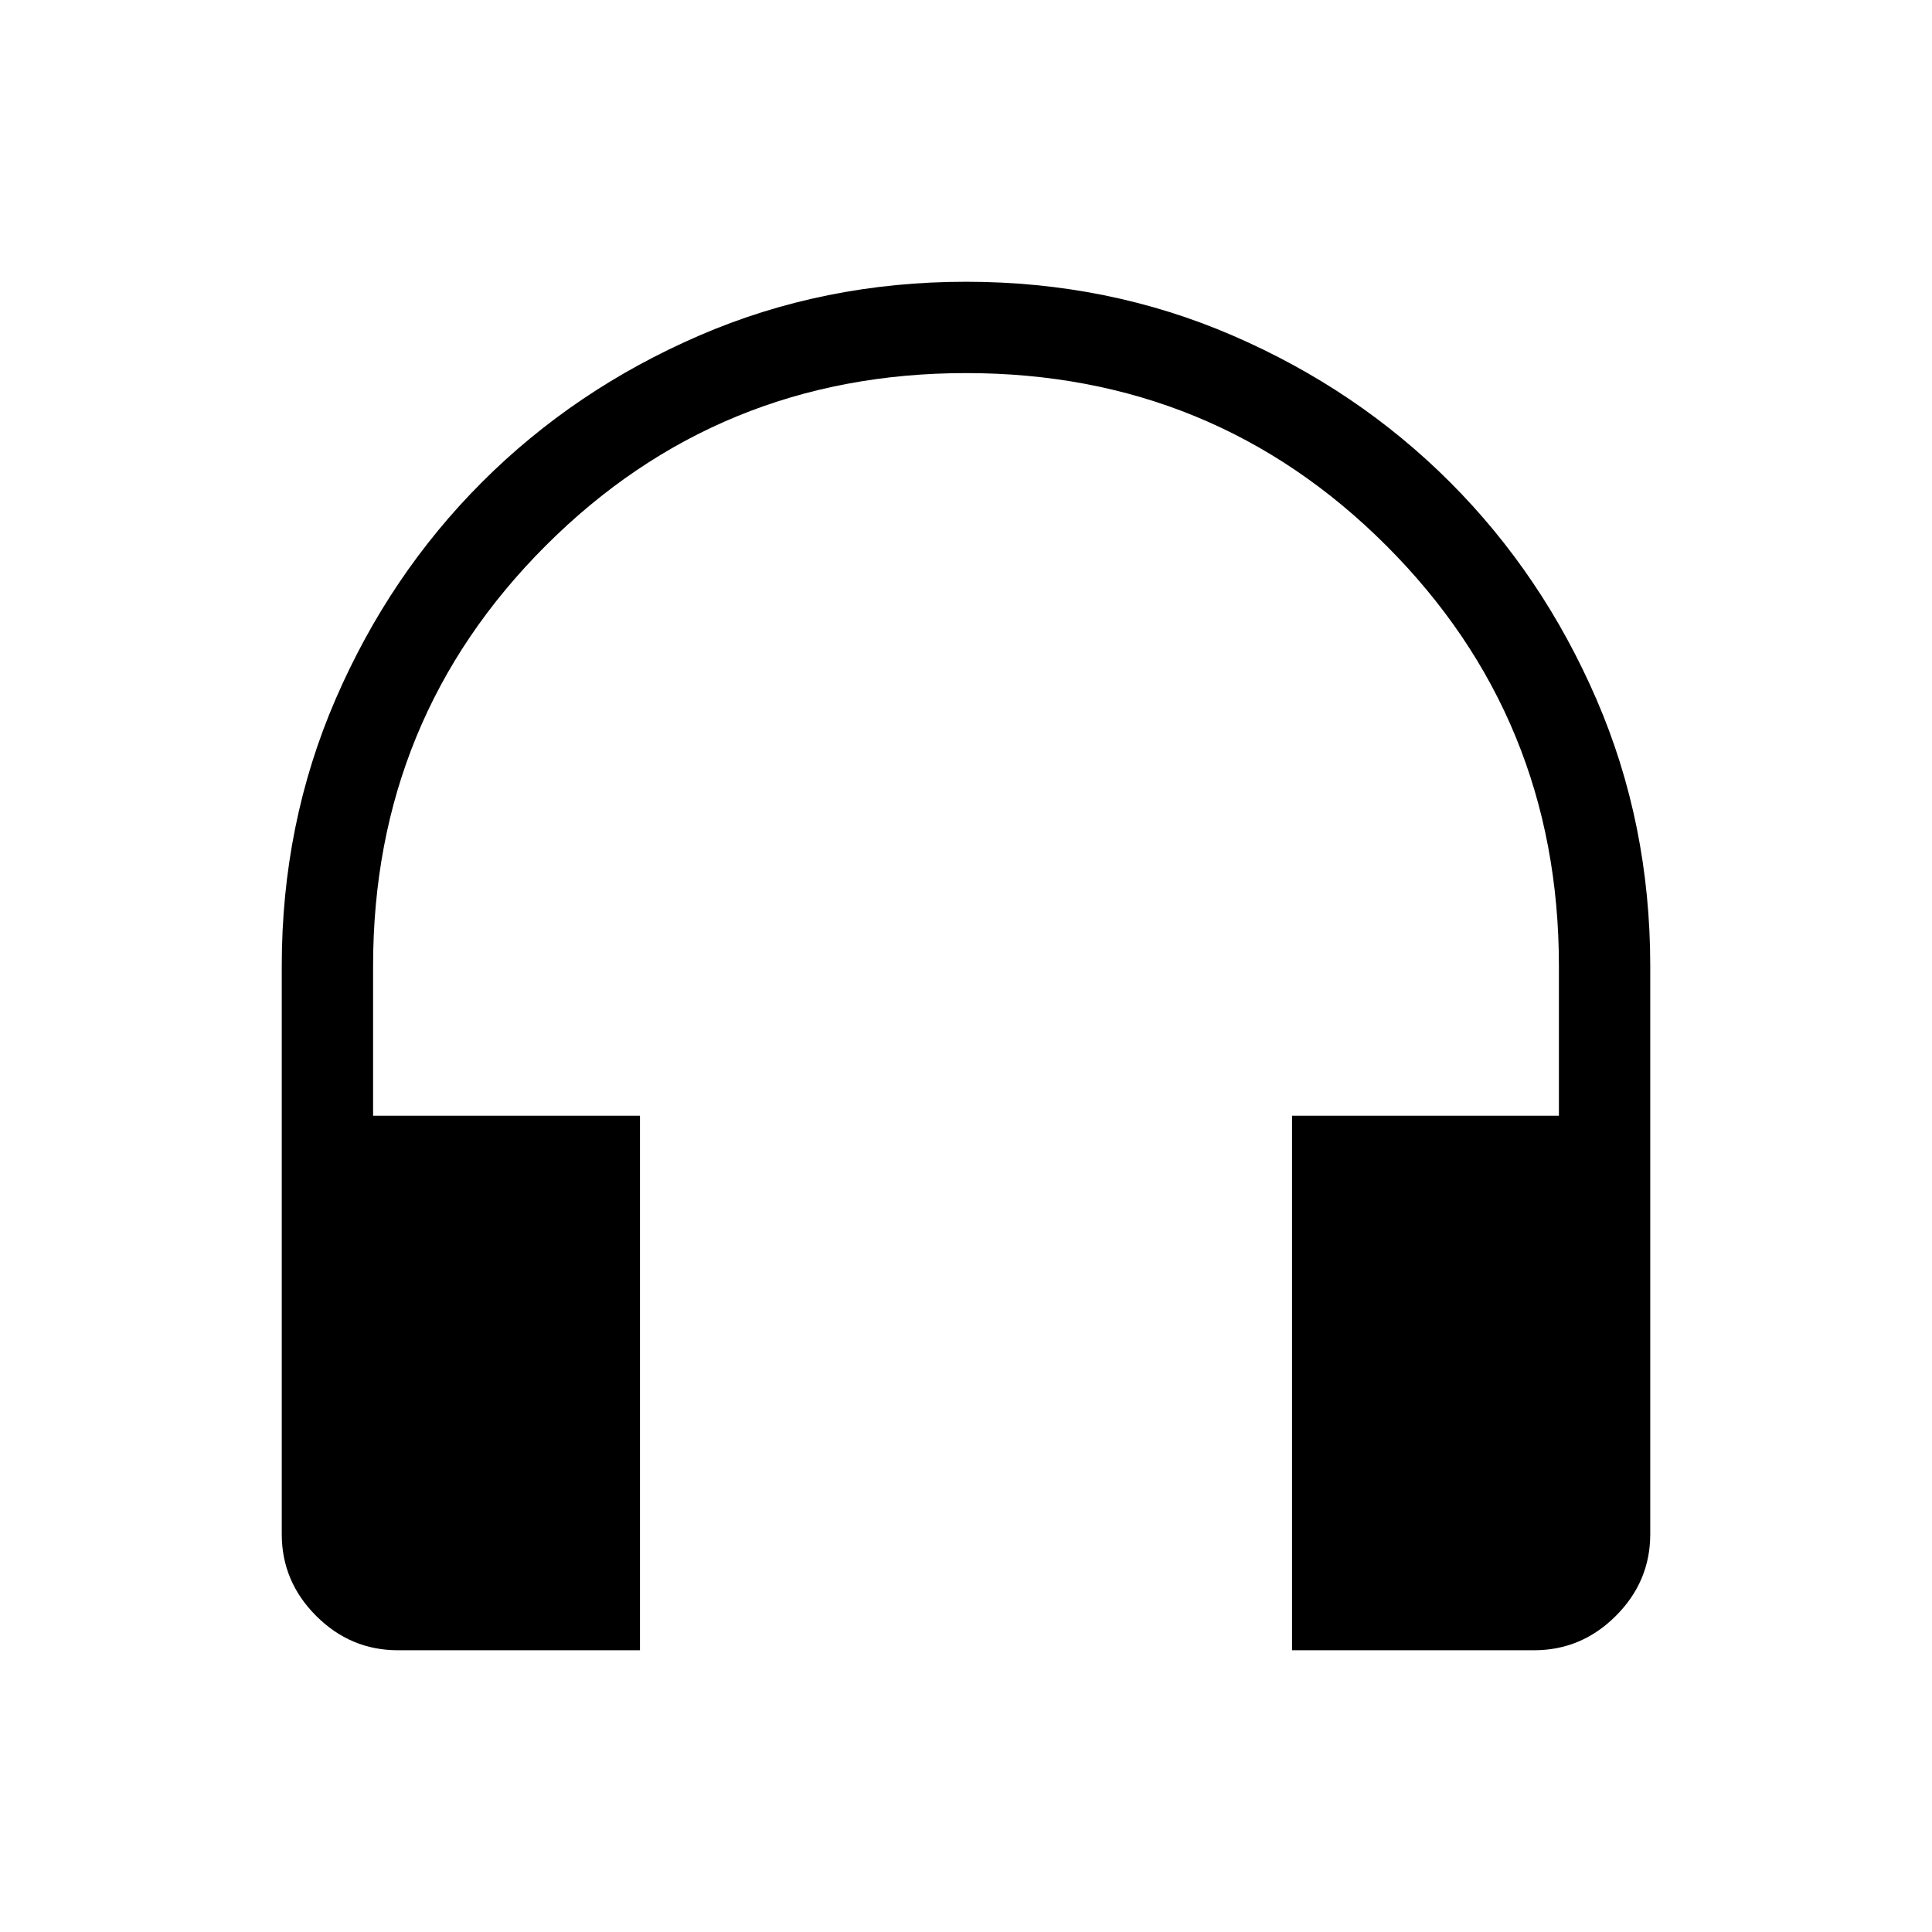 <svg xmlns="http://www.w3.org/2000/svg" width="48" height="48" viewBox="0 96 960 960"><path d="M317.999 915.999H197.694q-23.529 0-40.611-17.082-17.082-17.082-17.082-40.611V576q0-70.769 26.77-132.615 26.769-61.846 72.768-107.846 46-45.999 107.846-72.768 61.846-26.77 132.615-26.77t132.615 26.77q61.846 26.769 107.846 72.768 45.999 46 72.768 107.846 26.77 61.846 26.77 132.615v282.306q0 23.529-17.082 40.611-17.082 17.082-40.611 17.082H642.001V650.385h132.614V576q0-123.107-85.742-208.861-85.742-85.754-208.832-85.754-123.09 0-208.873 85.754Q185.385 452.893 185.385 576v74.385h132.614v265.614Z"/></svg>